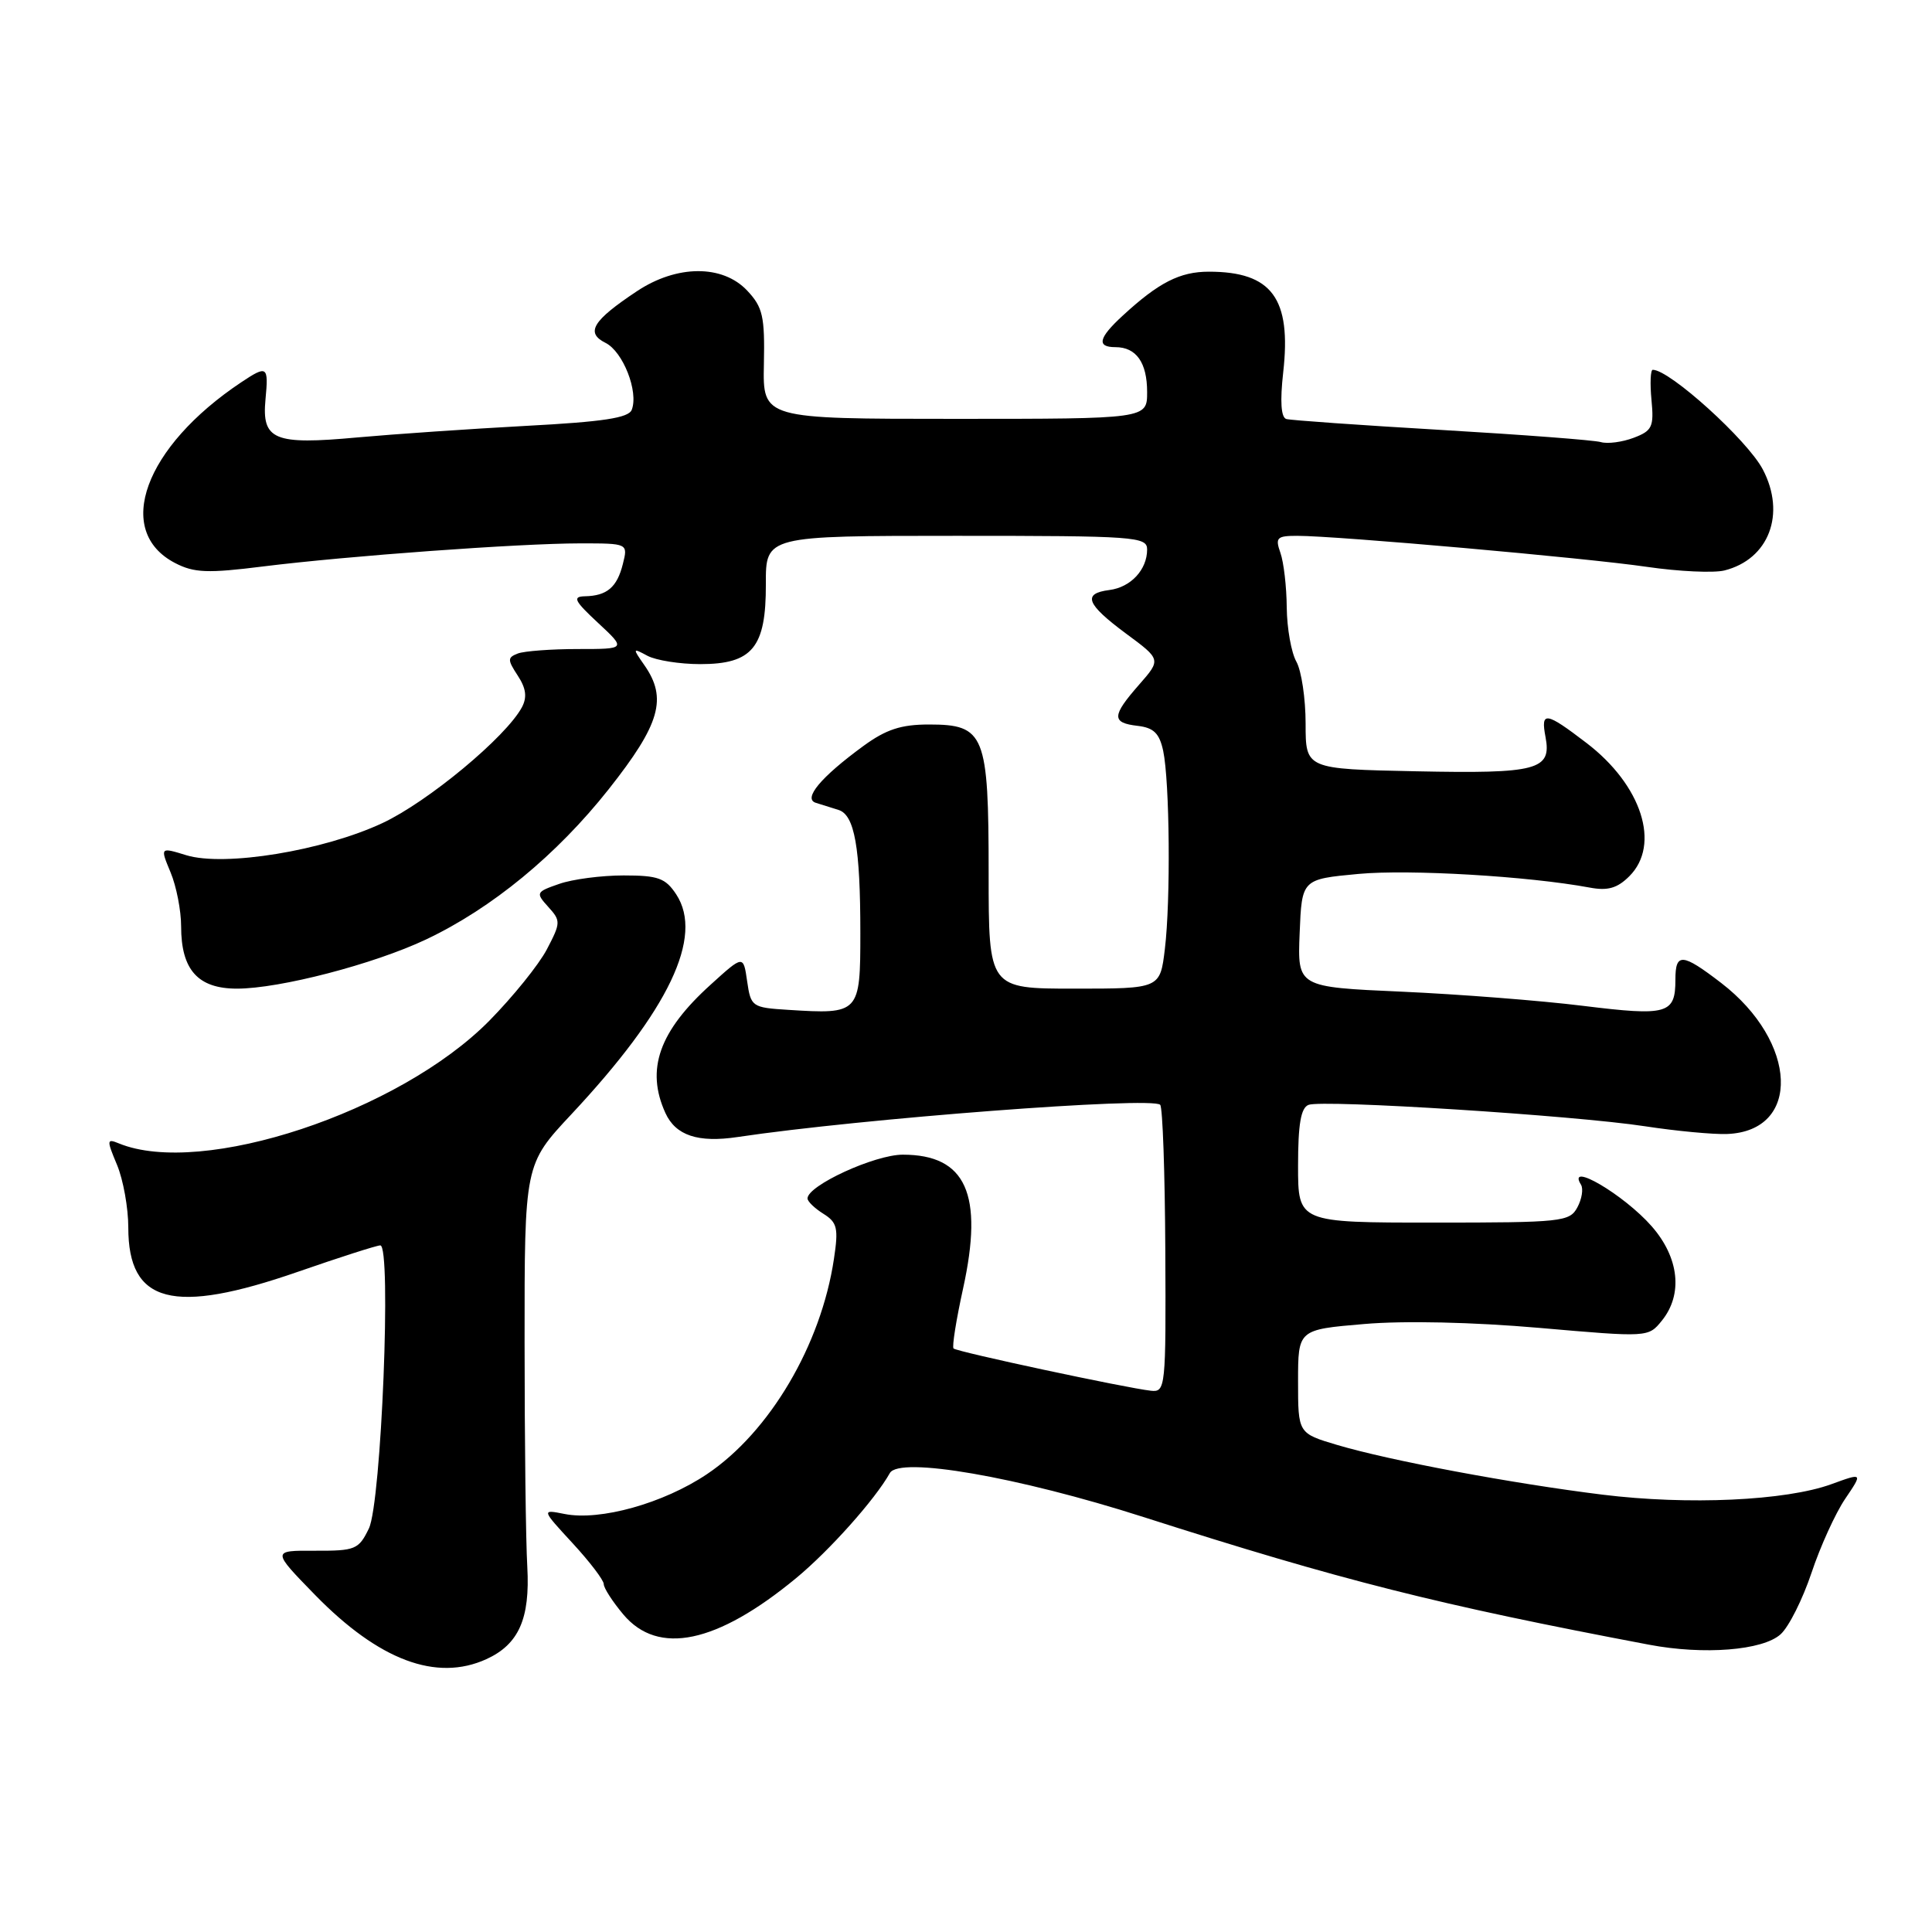 <?xml version="1.0" encoding="UTF-8" standalone="no"?>
<!DOCTYPE svg PUBLIC "-//W3C//DTD SVG 1.1//EN" "http://www.w3.org/Graphics/SVG/1.1/DTD/svg11.dtd" >
<svg xmlns="http://www.w3.org/2000/svg" xmlns:xlink="http://www.w3.org/1999/xlink" version="1.1" viewBox="0 0 256 256">
 <g >
 <path fill="currentColor"
d=" M 64.44 219.85 C 68.74 217.89 70.25 214.48 69.87 207.62 C 69.67 204.26 69.51 190.88 69.51 177.89 C 69.50 154.29 69.50 154.29 75.70 147.66 C 88.63 133.84 93.27 124.12 89.61 118.52 C 88.18 116.35 87.22 116.00 82.63 116.00 C 79.70 116.00 75.86 116.50 74.10 117.12 C 71.01 118.19 70.96 118.30 72.65 120.17 C 74.32 122.01 74.31 122.27 72.46 125.80 C 71.39 127.84 67.95 132.09 64.83 135.26 C 52.88 147.36 26.75 156.01 15.76 151.51 C 14.13 150.84 14.12 151.04 15.51 154.36 C 16.33 156.33 17.00 160.06 17.00 162.65 C 17.00 172.73 22.92 174.27 39.50 168.51 C 45.00 166.60 49.90 165.03 50.39 165.02 C 51.90 164.99 50.53 199.12 48.88 202.53 C 47.53 205.32 47.09 205.50 41.73 205.48 C 36.01 205.45 36.01 205.45 41.75 211.34 C 50.21 220.00 57.82 222.86 64.44 219.85 Z  M 235.94 216.55 C 237.03 215.57 238.86 211.91 240.03 208.42 C 241.19 204.93 243.20 200.52 244.49 198.61 C 246.84 195.14 246.84 195.14 242.67 196.66 C 236.62 198.86 223.66 199.45 212.34 198.05 C 200.37 196.57 184.17 193.54 177.17 191.46 C 172.00 189.92 172.00 189.92 172.00 183.05 C 172.00 176.18 172.00 176.18 180.75 175.44 C 186.06 174.98 195.18 175.19 203.95 175.95 C 218.39 177.21 218.41 177.21 220.20 175.00 C 223.03 171.51 222.50 166.64 218.85 162.48 C 215.18 158.30 207.52 153.80 209.49 156.98 C 209.82 157.52 209.61 158.87 209.01 159.98 C 207.99 161.89 206.97 162.00 189.96 162.00 C 172.00 162.00 172.00 162.00 172.00 154.47 C 172.00 148.96 172.37 146.79 173.39 146.40 C 175.27 145.68 208.63 147.80 218.00 149.24 C 222.12 149.87 227.01 150.33 228.85 150.26 C 238.70 149.88 238.24 138.07 228.07 130.25 C 222.90 126.28 222.00 126.21 222.00 129.80 C 222.00 134.37 220.96 134.66 209.77 133.28 C 204.12 132.58 193.29 131.74 185.71 131.40 C 171.92 130.79 171.92 130.79 172.21 123.65 C 172.50 116.50 172.50 116.50 180.00 115.80 C 186.78 115.17 202.54 116.10 210.65 117.61 C 213.04 118.06 214.31 117.69 215.90 116.10 C 220.08 111.92 217.54 104.03 210.21 98.44 C 204.80 94.30 204.13 94.21 204.79 97.66 C 205.62 102.03 203.73 102.53 187.66 102.20 C 173.00 101.90 173.00 101.90 173.00 95.88 C 173.00 92.57 172.45 88.89 171.78 87.68 C 171.10 86.48 170.53 83.25 170.50 80.50 C 170.48 77.75 170.10 74.49 169.66 73.25 C 168.95 71.24 169.19 71.00 171.88 71.00 C 177.12 71.00 210.17 73.93 218.22 75.11 C 222.46 75.73 227.08 75.94 228.49 75.59 C 234.39 74.11 236.68 68.10 233.58 62.20 C 231.54 58.32 221.25 49.00 219.00 49.00 C 218.70 49.00 218.62 50.79 218.83 52.99 C 219.17 56.56 218.93 57.08 216.47 58.01 C 214.97 58.58 213.01 58.84 212.12 58.58 C 211.23 58.32 201.72 57.60 191.00 56.97 C 180.28 56.34 171.02 55.69 170.44 55.52 C 169.74 55.31 169.60 53.17 170.03 49.35 C 171.14 39.53 168.53 36.00 160.18 36.00 C 156.34 36.00 153.53 37.43 148.75 41.84 C 145.55 44.78 145.28 46.00 147.80 46.00 C 150.56 46.00 152.00 48.04 152.00 51.95 C 152.00 55.50 152.00 55.50 126.54 55.50 C 101.07 55.50 101.07 55.50 101.22 48.26 C 101.35 41.92 101.08 40.71 99.01 38.51 C 95.75 35.04 89.68 35.07 84.39 38.59 C 78.52 42.49 77.55 44.09 80.23 45.43 C 82.55 46.58 84.64 51.90 83.71 54.30 C 83.30 55.38 79.91 55.89 69.71 56.43 C 62.31 56.83 52.26 57.52 47.38 57.96 C 36.30 58.98 34.67 58.31 35.18 52.91 C 35.60 48.49 35.41 48.36 31.97 50.65 C 19.12 59.22 15.04 70.38 23.21 74.61 C 25.72 75.91 27.52 75.98 34.84 75.06 C 46.08 73.66 68.76 72.01 76.86 72.00 C 83.22 72.00 83.22 72.00 82.53 74.74 C 81.76 77.82 80.43 78.95 77.50 79.01 C 75.82 79.05 76.10 79.61 79.24 82.53 C 82.97 86.00 82.97 86.00 76.57 86.00 C 73.05 86.00 69.47 86.27 68.62 86.59 C 67.23 87.13 67.23 87.42 68.61 89.53 C 69.71 91.21 69.86 92.38 69.16 93.71 C 67.05 97.65 56.71 106.24 50.68 109.06 C 42.84 112.73 29.76 114.87 24.68 113.32 C 21.21 112.25 21.21 112.25 22.60 115.59 C 23.37 117.43 24.00 120.65 24.00 122.75 C 24.00 128.51 26.23 131.00 31.40 131.00 C 37.06 131.00 49.52 127.76 56.44 124.49 C 65.17 120.36 73.77 113.28 80.66 104.57 C 87.48 95.94 88.46 92.53 85.37 88.12 C 83.80 85.87 83.81 85.83 85.80 86.90 C 86.94 87.50 90.08 88.00 92.78 88.00 C 99.70 88.00 101.51 85.80 101.48 77.39 C 101.46 71.00 101.46 71.00 126.73 71.00 C 150.44 71.00 152.00 71.11 152.00 72.81 C 152.00 75.49 149.83 77.82 147.00 78.18 C 143.39 78.64 143.93 80.04 149.20 83.95 C 153.86 87.39 153.86 87.39 150.93 90.73 C 147.30 94.87 147.27 95.78 150.75 96.18 C 152.88 96.43 153.63 97.17 154.13 99.50 C 154.99 103.58 155.13 119.30 154.35 125.75 C 153.72 131.00 153.72 131.00 142.36 131.00 C 131.00 131.00 131.00 131.00 131.00 115.72 C 131.00 97.28 130.49 96.00 123.09 96.00 C 119.40 96.00 117.41 96.65 114.40 98.85 C 108.75 102.98 106.36 105.85 108.11 106.38 C 108.88 106.62 110.22 107.04 111.11 107.32 C 113.24 107.99 114.00 112.28 114.00 123.61 C 114.00 134.30 113.89 134.41 104.43 133.81 C 99.64 133.51 99.49 133.40 99.00 130.02 C 98.50 126.54 98.50 126.54 94.19 130.45 C 87.33 136.64 85.54 141.71 88.17 147.48 C 89.53 150.46 92.49 151.45 97.75 150.66 C 114.07 148.22 152.62 145.28 153.73 146.39 C 154.06 146.72 154.36 155.43 154.41 165.75 C 154.50 183.93 154.44 184.49 152.50 184.28 C 149.23 183.92 126.78 179.12 126.35 178.68 C 126.13 178.46 126.70 174.89 127.61 170.75 C 130.36 158.22 128.01 153.00 119.62 153.00 C 115.90 153.00 107.00 157.09 107.00 158.80 C 107.00 159.20 107.95 160.11 109.10 160.83 C 110.94 161.98 111.12 162.73 110.50 166.82 C 108.80 178.21 101.98 189.76 93.68 195.33 C 87.92 199.20 79.51 201.55 74.81 200.61 C 71.74 200.00 71.74 200.00 75.87 204.48 C 78.14 206.94 80.00 209.38 80.00 209.90 C 80.00 210.42 81.17 212.23 82.59 213.92 C 87.21 219.42 94.99 217.78 105.49 209.11 C 109.91 205.46 115.95 198.69 117.91 195.19 C 119.16 192.96 134.86 195.68 151.50 201.01 C 177.81 209.43 190.50 212.63 218.50 217.93 C 225.75 219.31 233.58 218.69 235.94 216.55 Z "/>
</g>
</svg>